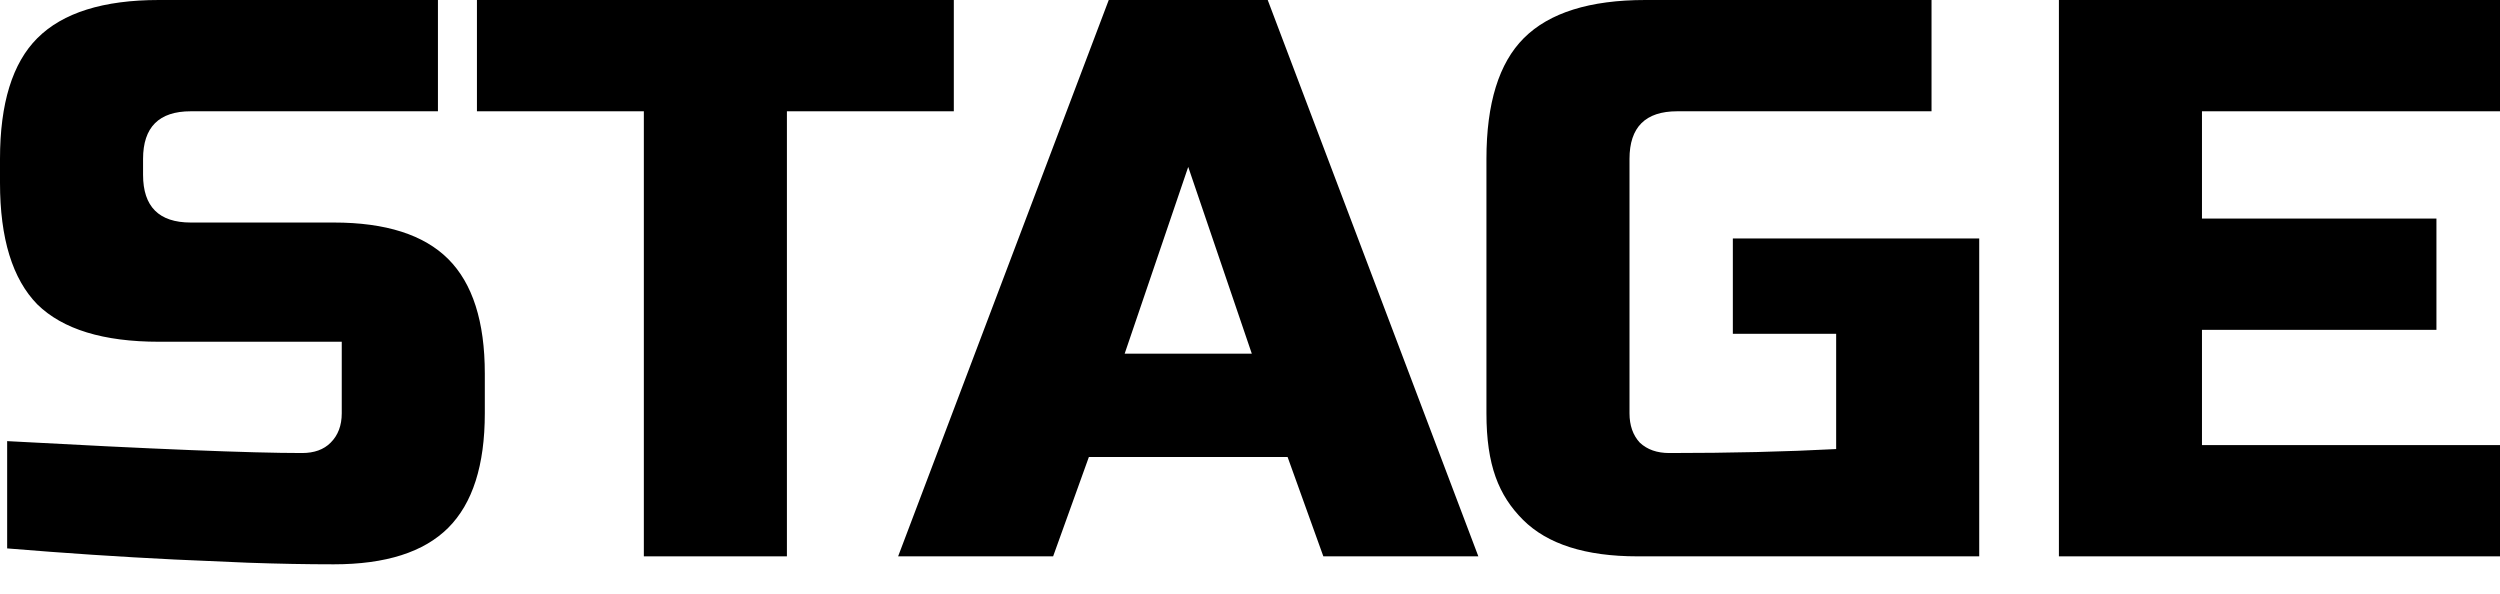 <svg width="80" height="19" viewBox="0 0 80 19" fill="none" xmlns="http://www.w3.org/2000/svg">
<path d="M80 17.803H65.885V0H80V3.561H70.463V6.994H77.966V10.555H70.463V14.243H80V17.803Z" fill="black"/>
<path d="M63.335 17.803C59.429 17.803 55.722 17.803 52.399 17.803C50.737 17.803 49.516 17.413 48.736 16.634C47.956 15.854 47.566 14.887 47.566 13.225V5.087C47.566 3.306 47.965 2.018 48.762 1.221C49.576 0.407 50.873 0 52.653 0H61.809V3.561H53.67C52.653 3.561 52.144 4.069 52.144 5.087V13.225C52.144 13.615 52.255 13.929 52.475 14.166C52.712 14.387 53.026 14.497 53.416 14.497C55.366 14.497 57.146 14.455 58.757 14.37V10.682H55.451V7.63H63.335V17.803Z" fill="black"/>
<path d="M33.7 17.803H28.74L35.48 0H40.567L47.307 17.803H42.347L41.203 14.624H34.844L33.7 17.803ZM35.989 11.318H40.058L38.023 5.341L35.989 11.318Z" fill="black"/>
<path d="M25.181 17.803H20.603V3.561H15.262V0H30.522V3.561H25.181V17.803Z" fill="black"/>
<path d="M0.229 14.116C4.875 14.37 8.02 14.497 9.665 14.497C10.055 14.497 10.36 14.387 10.58 14.166C10.818 13.929 10.936 13.615 10.936 13.225V10.936H5.087C3.306 10.936 2.009 10.538 1.195 9.741C0.398 8.927 0 7.63 0 5.85V5.087C0 3.306 0.398 2.018 1.195 1.221C2.009 0.407 3.306 0 5.087 0H14.014V3.561H6.104C5.087 3.561 4.578 4.069 4.578 5.087V5.595C4.578 6.613 5.087 7.121 6.104 7.121H10.682C12.344 7.121 13.565 7.511 14.345 8.291C15.124 9.071 15.514 10.292 15.514 11.954V13.225C15.514 14.887 15.124 16.108 14.345 16.888C13.565 17.668 12.344 18.058 10.682 18.058C9.817 18.058 8.902 18.041 7.935 18.007L5.595 17.905C3.866 17.82 2.077 17.702 0.229 17.549V14.116Z" fill="black"/>
</svg>
